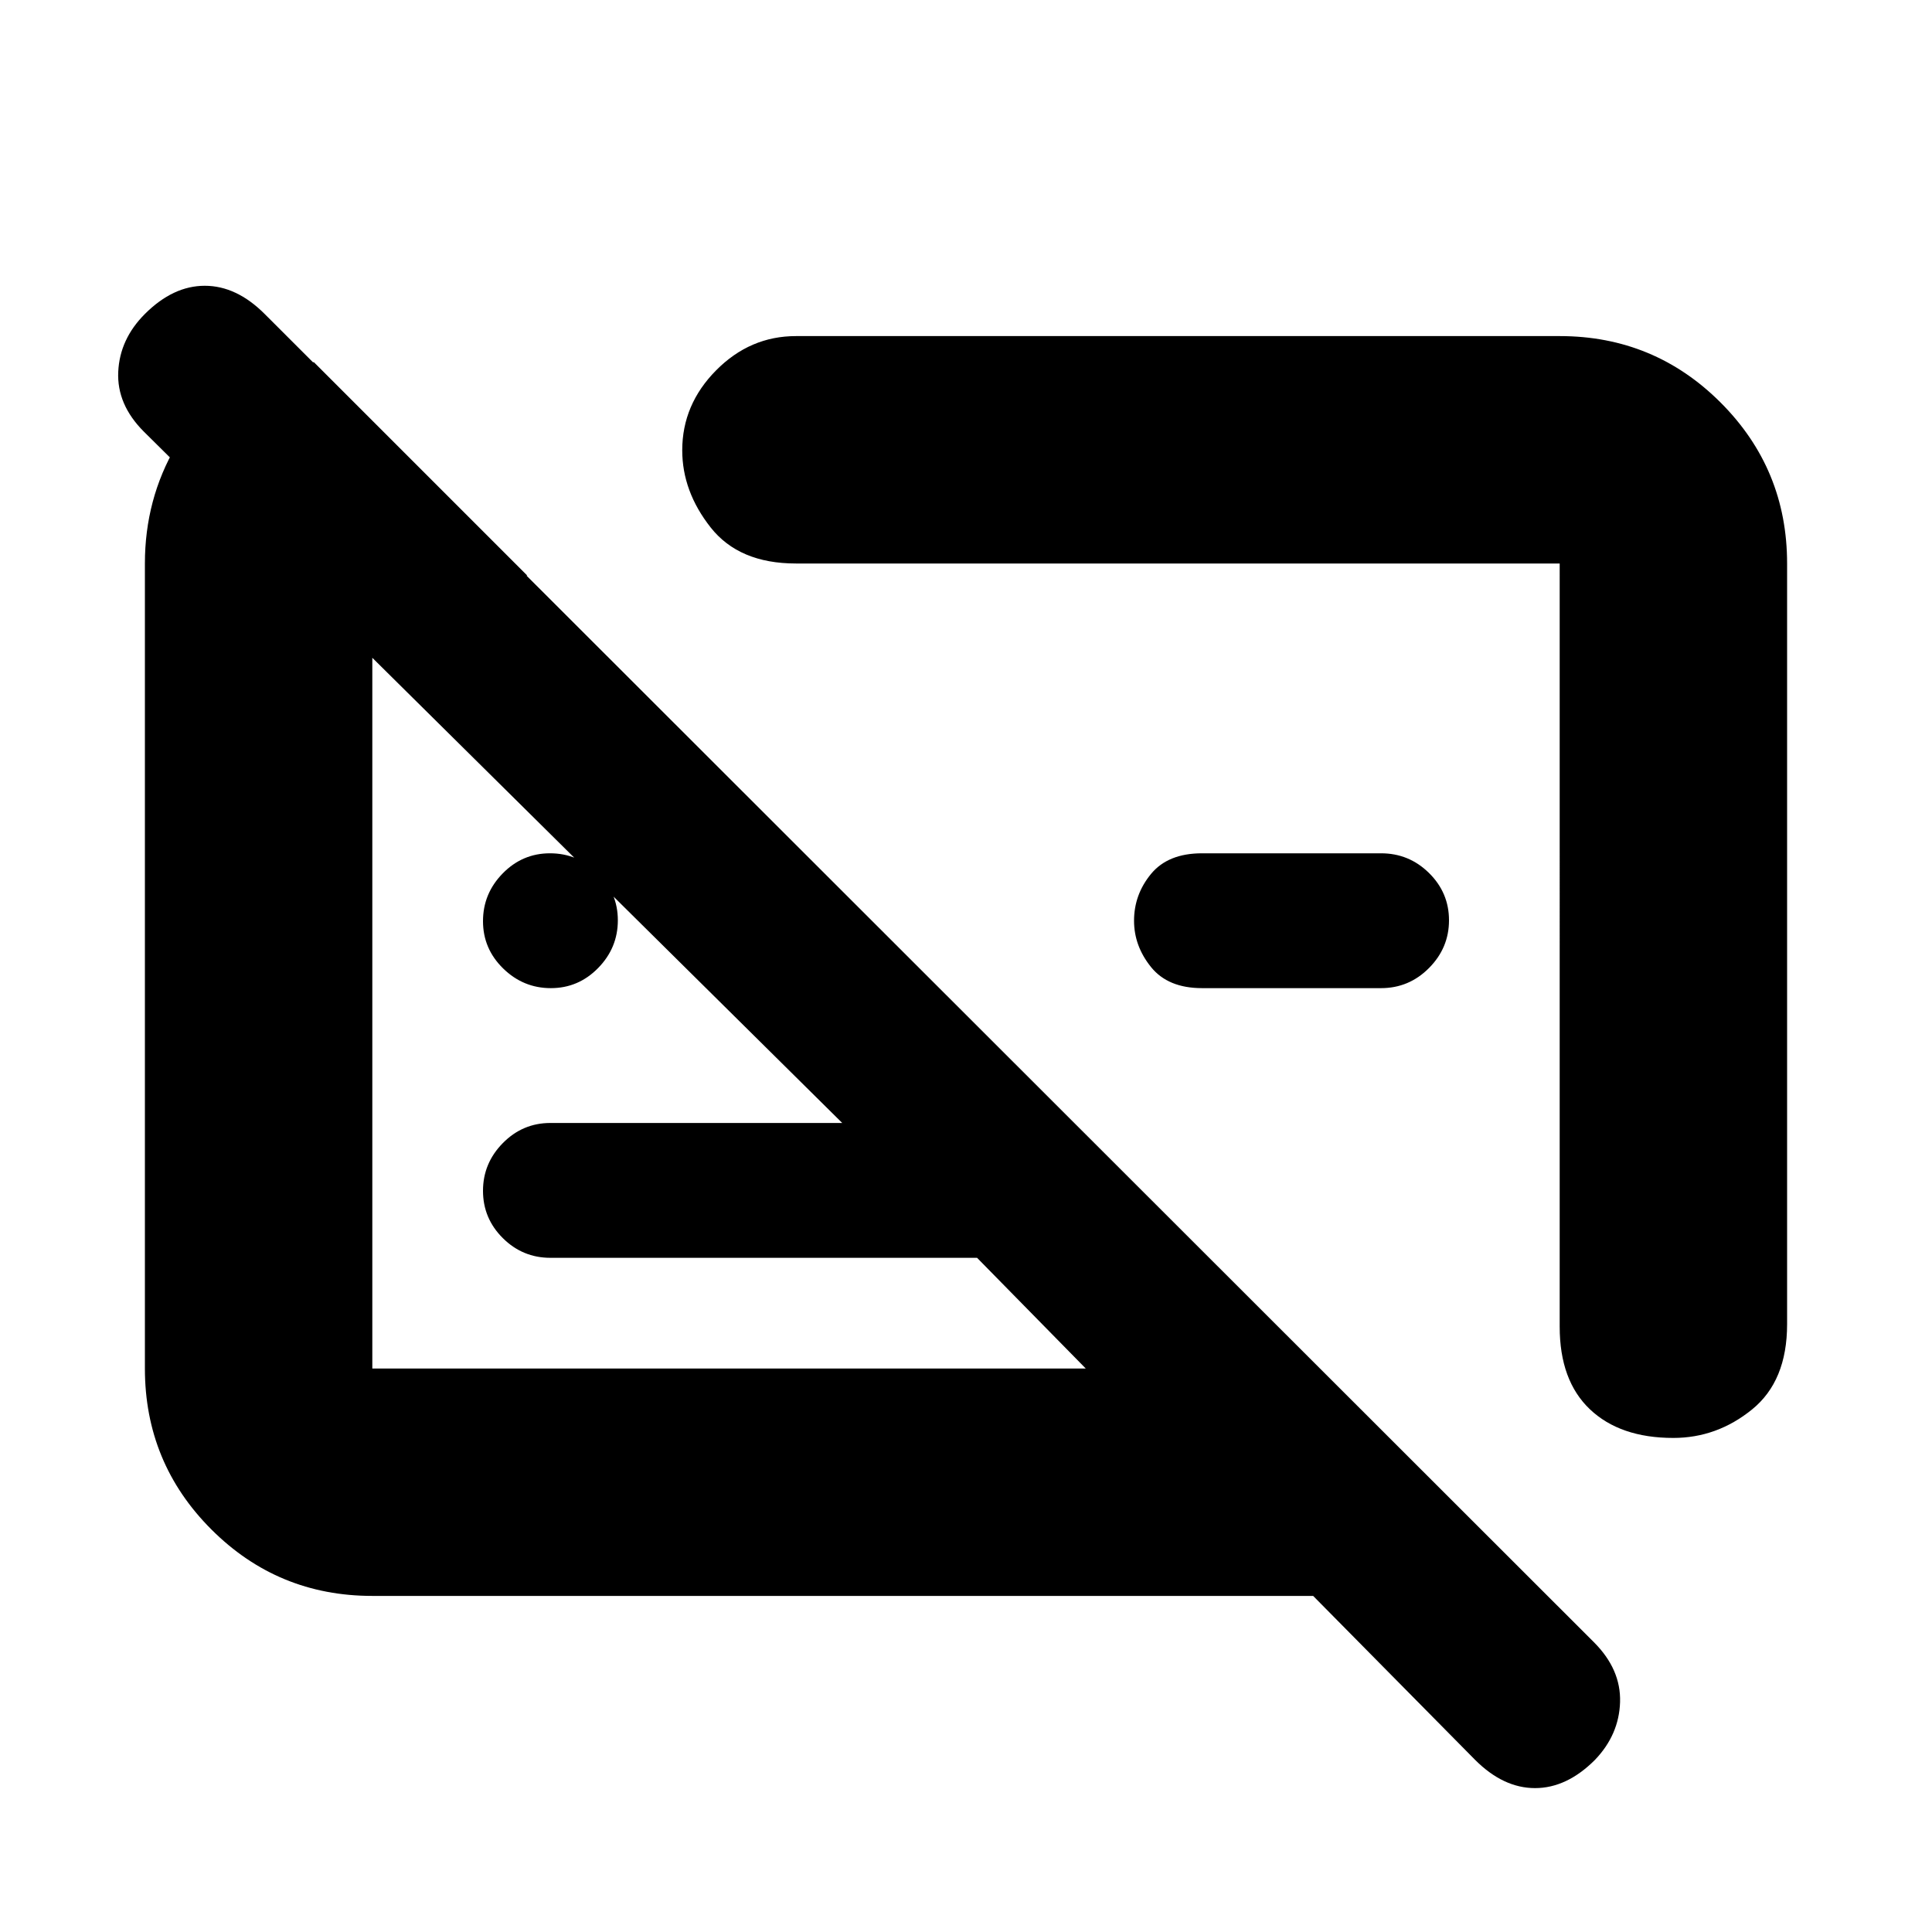 <svg xmlns="http://www.w3.org/2000/svg" height="20" viewBox="0 -960 960 960" width="20"><path d="M185-167q-46.94 0-79.97-33.03T72-280v-400q0-31.94 15.53-58.47Q103.06-765 129-780h27l106 106h-77v394h354.5l-54-55h-212q-13.8 0-23.65-9.79-9.85-9.79-9.85-23.5t9.85-23.71q9.85-10 23.65-10h145l-347-343.5Q58-759 58.75-775.25T72-804q14-14 29.75-14t29.75 14L792-144q13.5 13.5 13 29.75T792.5-85.5q-14 14-29.75 14T733-85.5L652.5-167H185Zm703-513v378q0 28.25-17.44 42.37-17.43 14.13-39.09 14.13-26.47 0-41.47-14.25t-15-41.03V-680H395.5q-28.25 0-42.37-17.9Q339-715.81 339-736.26 339-759 355.85-776q16.85-17 39.65-17H775q46.94 0 79.97 33.03T888-680ZM686.23-469h-88.96q-16.89 0-25.33-10.47-8.44-10.47-8.44-23.03 0-13 8.44-23.25T597.27-536h88.96q13.92 0 23.84 9.79 9.93 9.79 9.93 23.5T710.07-479q-9.92 10-23.84 10ZM559.5-493.5ZM368-440Zm-94.29-29Q260-469 250-478.79t-10-23.5q0-13.71 9.79-23.71t23.5-10q13.71 0 23.71 9.79t10 23.5q0 13.71-9.79 23.71t-23.5 10Z"/></svg>